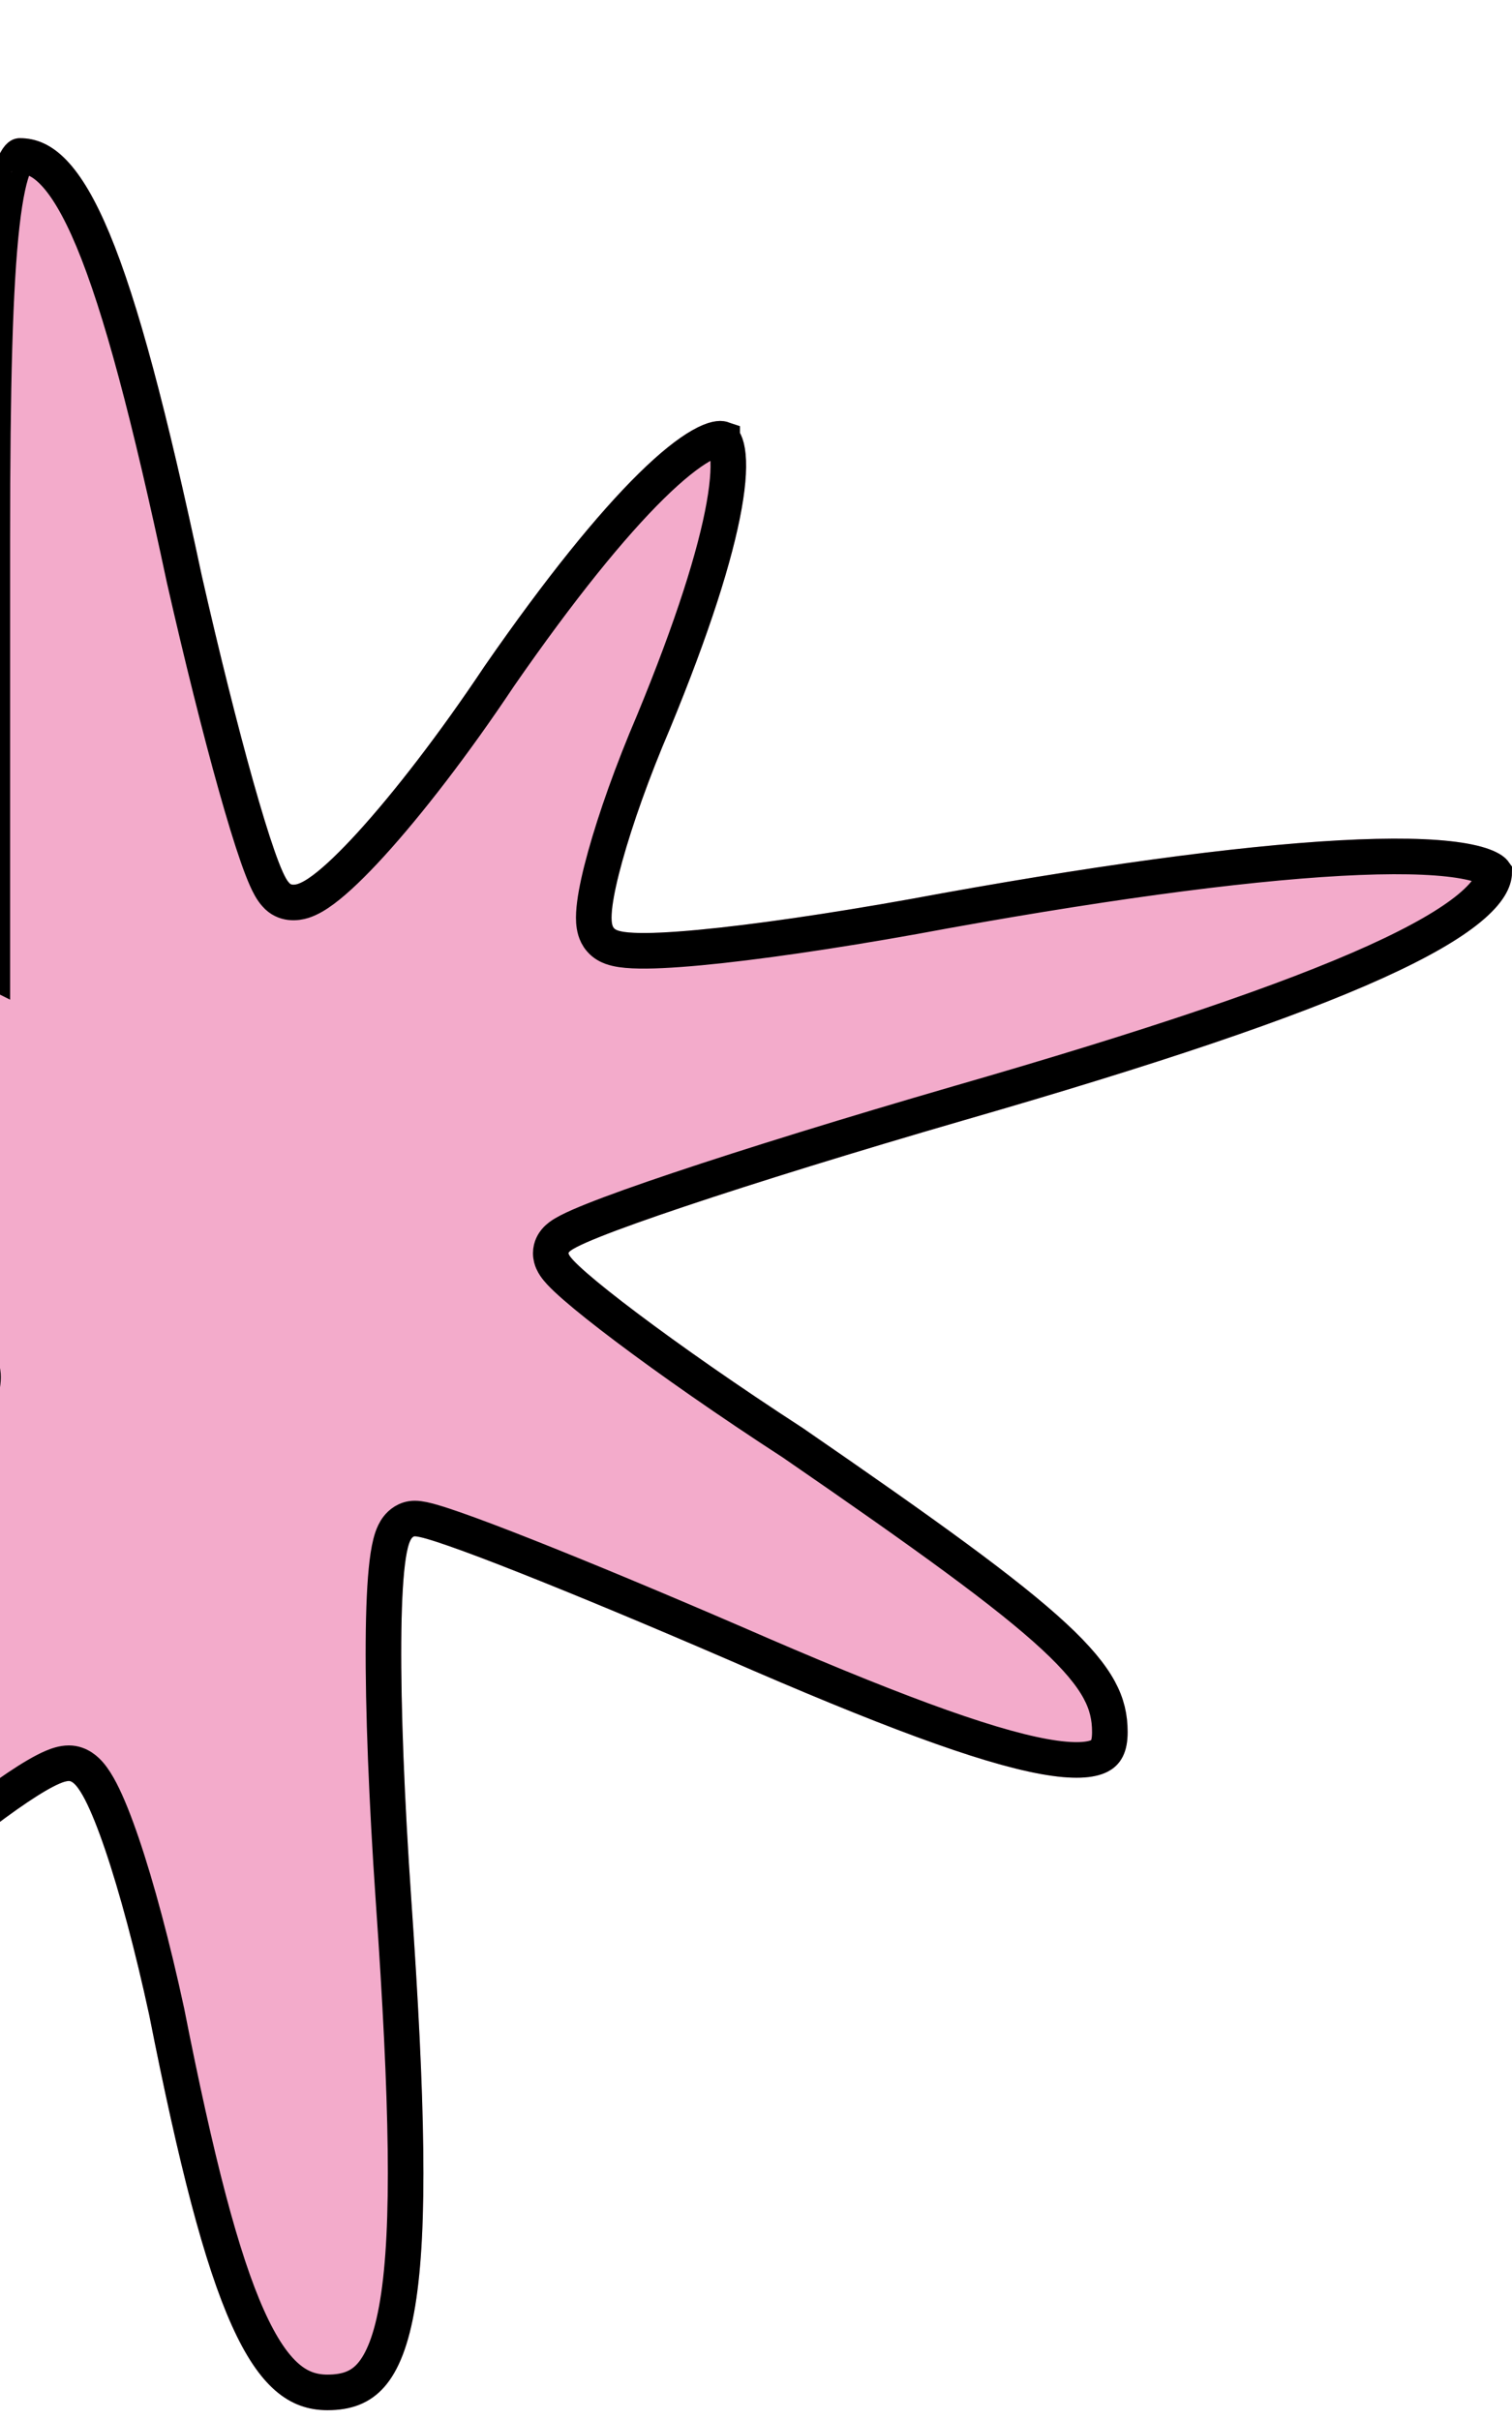 <svg width="85" height="136" viewBox="0 0 85 136" fill="none" xmlns="http://www.w3.org/2000/svg">
<g filter="url(#filter0_d_792_22329)">
<path d="M-1.432 22.59V45.18L-13.218 39.287C-19.701 36.144 -25.79 33.394 -26.969 33.394C-31.487 33.394 -28.344 39.484 -19.897 46.948C-13.808 52.252 -11.647 55.199 -13.415 55.788C-14.986 56.377 -26.576 59.52 -39.541 62.663C-63.703 68.556 -68.613 71.11 -64.881 74.842C-63.506 76.217 -54.077 75.628 -33.058 72.485C-16.558 70.128 -2.611 68.753 -2.021 69.342C-1.432 70.128 -4.772 77.003 -9.29 84.86C-14.004 92.718 -17.933 99.79 -18.326 100.379C-18.718 101.165 -17.736 102.736 -16.361 103.915C-14.004 105.879 -12.04 104.897 -5.754 99.397C-1.432 95.468 2.89 92.325 3.872 92.325C4.854 92.325 6.818 98.218 8.39 105.486C11.729 122.38 14.086 127.684 18.408 127.684C23.712 127.684 24.694 121.594 23.122 99.004C22.337 87.611 22.337 78.574 23.319 78.574C24.301 78.574 32.159 81.717 40.802 85.45C57.892 92.914 63.392 93.897 63.392 89.575C63.392 85.646 60.249 82.896 45.123 72.485C37.855 67.77 31.962 63.252 31.962 62.663C31.962 62.074 41.98 58.734 54.16 55.199C75.964 48.913 85 44.787 85 41.252C85 38.305 72.624 38.894 52.981 42.43C43.552 44.198 35.105 45.18 34.516 44.395C33.926 43.805 35.301 38.698 37.659 33.198C46.498 11.786 40.998 9.822 27.248 29.662C22.14 37.323 17.033 42.823 16.247 41.841C15.461 41.055 13.301 33.198 11.336 24.554C7.408 6.089 4.854 -0 1.122 -0C-0.843 -0 -1.432 5.107 -1.432 22.59Z" fill="#F3ABCB"/>
<path d="M-0.432 45.18V46.798L-1.879 46.075L-13.655 40.187C-13.656 40.186 -13.658 40.185 -13.66 40.184C-16.894 38.616 -20.021 37.151 -22.482 36.079C-23.714 35.542 -24.768 35.109 -25.579 34.812C-25.985 34.663 -26.317 34.553 -26.574 34.482C-26.702 34.446 -26.802 34.422 -26.877 34.408C-26.957 34.393 -26.982 34.394 -26.969 34.394C-27.434 34.394 -27.695 34.474 -27.828 34.547C-27.932 34.604 -27.974 34.663 -28.001 34.753C-28.087 35.037 -28.028 35.717 -27.408 36.91C-26.216 39.202 -23.43 42.492 -19.238 46.196C-16.189 48.852 -14.054 50.975 -12.903 52.544C-12.347 53.303 -11.912 54.073 -11.832 54.793C-11.788 55.187 -11.845 55.622 -12.104 56.011C-12.355 56.388 -12.72 56.607 -13.08 56.73C-13.95 57.053 -17.29 57.997 -21.948 59.234C-26.669 60.488 -32.815 62.061 -39.304 63.635C-51.411 66.588 -58.567 68.677 -62.233 70.462C-63.14 70.903 -63.792 71.308 -64.24 71.675C-64.69 72.045 -64.881 72.335 -64.955 72.537C-65.057 72.817 -65.037 73.272 -64.174 74.135C-64.176 74.133 -64.177 74.132 -64.177 74.132C-64.176 74.131 -64.074 74.209 -63.735 74.295C-63.388 74.383 -62.892 74.455 -62.221 74.498C-60.882 74.583 -58.969 74.543 -56.407 74.36C-51.291 73.995 -43.71 73.067 -33.206 71.496L-33.2 71.495C-24.939 70.315 -17.313 69.38 -11.673 68.814C-8.855 68.53 -6.522 68.338 -4.849 68.254C-4.016 68.212 -3.327 68.196 -2.817 68.212C-2.565 68.219 -2.33 68.235 -2.131 68.266C-2.032 68.282 -1.917 68.305 -1.801 68.343C-1.71 68.373 -1.5 68.45 -1.314 68.635L-1.264 68.685L-1.221 68.742C-1.02 69.011 -0.972 69.305 -0.959 69.488C-0.945 69.687 -0.963 69.887 -0.991 70.067C-1.048 70.43 -1.169 70.856 -1.327 71.317C-1.646 72.248 -2.168 73.466 -2.836 74.877C-4.178 77.709 -6.156 81.417 -8.423 85.359L-8.427 85.367L-8.432 85.375C-10.785 89.296 -12.942 93.022 -14.561 95.843C-15.069 96.729 -15.529 97.533 -15.926 98.228C-16.664 99.52 -17.188 100.437 -17.412 100.804C-17.411 100.823 -17.408 100.852 -17.399 100.891C-17.37 101.032 -17.291 101.238 -17.14 101.5C-16.84 102.02 -16.333 102.621 -15.716 103.151C-15.21 103.572 -14.809 103.764 -14.435 103.824C-14.065 103.883 -13.6 103.831 -12.932 103.539C-11.529 102.925 -9.585 101.42 -6.419 98.65C-4.239 96.669 -2.054 94.88 -0.28 93.581C0.607 92.932 1.405 92.394 2.057 92.013C2.383 91.824 2.689 91.663 2.963 91.547C3.205 91.444 3.537 91.325 3.872 91.325C4.468 91.325 4.866 91.736 5.042 91.94C5.265 92.2 5.47 92.536 5.658 92.897C6.039 93.63 6.445 94.649 6.856 95.858C7.683 98.287 8.576 101.617 9.367 105.275L9.369 105.284L9.371 105.292C11.042 113.747 12.448 119.19 13.943 122.51C14.687 124.164 15.418 125.208 16.143 125.834C16.838 126.435 17.562 126.684 18.408 126.684C19.519 126.684 20.272 126.378 20.853 125.718C21.481 125.004 22.012 123.759 22.357 121.653C23.047 117.442 22.912 110.39 22.125 99.073L22.125 99.073C21.731 93.362 21.533 88.228 21.558 84.51C21.57 82.657 21.638 81.126 21.771 80.043C21.836 79.51 21.924 79.03 22.05 78.66C22.112 78.481 22.205 78.259 22.358 78.064C22.511 77.868 22.828 77.574 23.319 77.574C23.604 77.574 23.967 77.668 24.273 77.755C24.625 77.856 25.067 78.001 25.579 78.18C26.608 78.539 27.966 79.054 29.555 79.683C32.735 80.94 36.871 82.663 41.198 84.532L41.202 84.533C49.763 88.273 55.306 90.334 58.684 90.948C60.402 91.26 61.339 91.153 61.811 90.912C62.142 90.744 62.392 90.432 62.392 89.575C62.392 88.747 62.231 88.005 61.787 87.19C61.329 86.351 60.55 85.398 59.25 84.194C56.639 81.775 52.141 78.529 44.568 73.316C40.921 70.951 37.616 68.632 35.216 66.826C34.017 65.923 33.031 65.14 32.34 64.537C31.997 64.239 31.707 63.968 31.496 63.741C31.392 63.629 31.287 63.505 31.201 63.378C31.158 63.314 31.107 63.23 31.063 63.131C31.024 63.041 30.962 62.875 30.962 62.663C30.962 62.303 31.142 62.059 31.216 61.968C31.306 61.857 31.405 61.776 31.475 61.723C31.618 61.615 31.789 61.517 31.956 61.431C32.298 61.253 32.773 61.046 33.347 60.817C34.502 60.355 36.156 59.765 38.176 59.088C42.219 57.731 47.783 56.008 53.881 54.238L53.882 54.238C64.778 51.096 72.429 48.51 77.344 46.283C79.806 45.167 81.523 44.167 82.61 43.268C83.715 42.354 83.998 41.691 84 41.257C83.99 41.243 83.956 41.199 83.863 41.135C83.646 40.986 83.236 40.815 82.557 40.675C81.212 40.396 79.149 40.3 76.397 40.409C70.916 40.627 62.965 41.649 53.161 43.414C48.432 44.3 43.938 44.992 40.542 45.364C38.848 45.55 37.404 45.658 36.333 45.668C35.801 45.672 35.327 45.653 34.946 45.598C34.758 45.57 34.557 45.528 34.371 45.46C34.22 45.404 33.965 45.291 33.761 45.052C33.599 44.87 33.517 44.671 33.472 44.524C33.421 44.357 33.398 44.188 33.387 44.038C33.367 43.739 33.39 43.397 33.435 43.043C33.526 42.328 33.73 41.411 34.019 40.371C34.597 38.284 35.545 35.591 36.737 32.81C38.935 27.485 40.217 23.427 40.71 20.647C40.959 19.248 40.994 18.247 40.888 17.599C40.836 17.279 40.757 17.096 40.696 17.001C40.645 16.922 40.612 16.91 40.598 16.906L40.598 16.905C40.526 16.881 40.187 16.843 39.41 17.285C38.679 17.701 37.746 18.439 36.619 19.546C34.373 21.754 31.494 25.291 28.075 30.224C25.502 34.082 22.92 37.411 20.866 39.666C19.845 40.787 18.922 41.678 18.176 42.232C17.813 42.502 17.423 42.745 17.038 42.867C16.685 42.979 15.991 43.076 15.501 42.507C15.277 42.264 15.106 41.919 14.979 41.637C14.824 41.293 14.657 40.858 14.481 40.354C14.127 39.344 13.716 37.995 13.271 36.415C12.381 33.251 11.346 29.109 10.361 24.776L10.361 24.776L10.358 24.762C8.393 15.527 6.788 9.472 5.232 5.737C4.453 3.868 3.719 2.662 3.019 1.933C2.347 1.233 1.736 1 1.122 1C1.121 1 1.12 0.999 1.12 0.999C1.118 0.998 1.117 0.997 1.096 1.015C1.047 1.056 0.94 1.177 0.809 1.474C0.542 2.081 0.296 3.139 0.102 4.852C-0.284 8.249 -0.432 13.841 -0.432 22.59V45.18Z" stroke="black" stroke-width="2"/>
</g>
<defs>
<filter id="filter0_d_792_22329" x="-66" y="0" width="151" height="135.448" filterUnits="userSpaceOnUse" color-interpolation-filters="sRGB">
<feFlood flood-opacity="0" result="BackgroundImageFix"/>
<feColorMatrix in="SourceAlpha" type="matrix" values="0 0 0 0 0 0 0 0 0 0 0 0 0 0 0 0 0 0 127 0" result="hardAlpha"/>
<feOffset dy="7.765"/>
<feComposite in2="hardAlpha" operator="out"/>
<feColorMatrix type="matrix" values="0 0 0 0 0.745 0 0 0 0 0.749 0 0 0 0 0.706 0 0 0 1 0"/>
<feBlend mode="normal" in2="BackgroundImageFix" result="effect1_dropShadow_792_22329"/>
<feBlend mode="normal" in="SourceGraphic" in2="effect1_dropShadow_792_22329" result="shape"/>
</filter>
</defs>
</svg>
